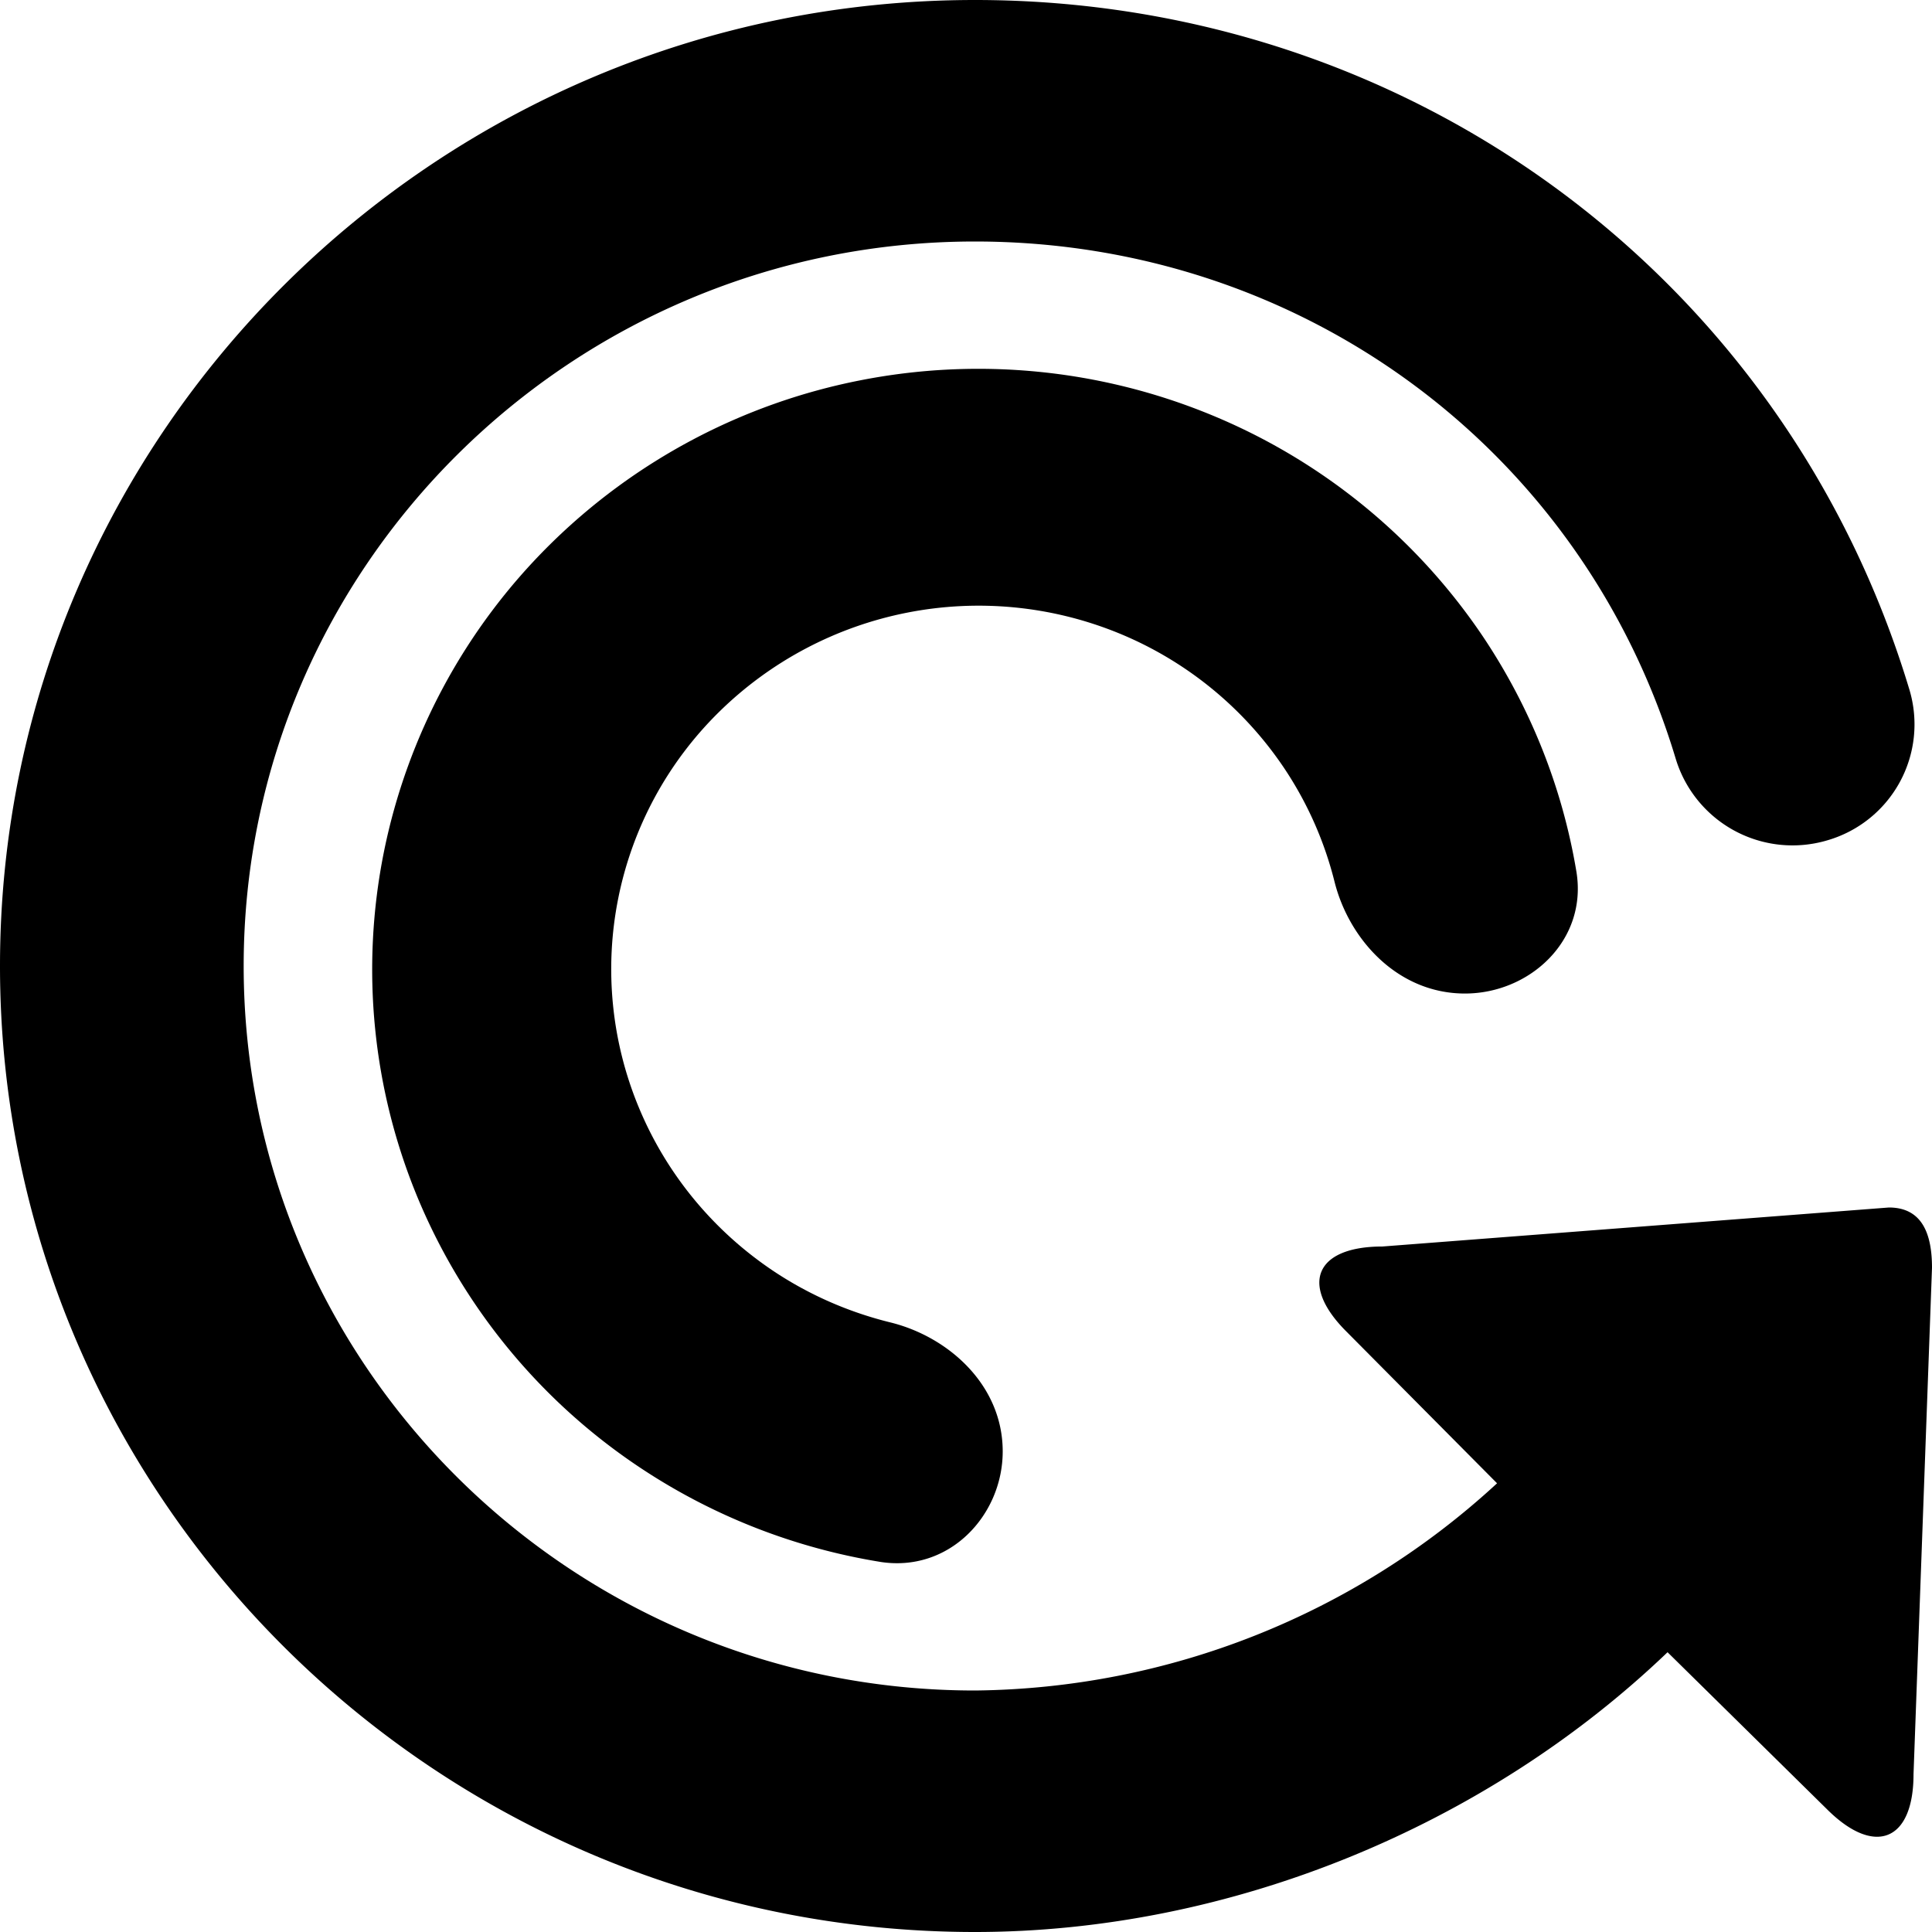 <svg xmlns="http://www.w3.org/2000/svg" fill="none" viewBox="0 0 16 16" class="acv-icon"><path fill="currentColor" d="M15.847 14.693c0 .553-.32.684-.714.293l-1.323-1.303C12.307 15.123 10.19 16 8.074 16 3.622 16 0 12.411 0 8s3.622-8 8.074-8c3.603 0 6.712 2.297 7.74 5.715a1 1 0 0 1-.68 1.244 1.011 1.011 0 0 1-1.256-.674C13.108 3.723 10.777 2 8.074 2c-3.34 0-6.056 2.691-6.056 6s2.716 6 6.056 6a6.47 6.47 0 0 0 4.324-1.716l-1.245-1.254c-.394-.391-.262-.707.296-.707L15.643 10c.278 0 .357.223.357.499l-.153 4.194Z"/><path fill="currentColor" d="M7.285 12.934a5.047 5.047 0 0 1-1.971-.771 4.984 4.984 0 0 1-1.85-2.232 4.931 4.931 0 0 1-.285-2.874 4.96 4.96 0 0 1 1.374-2.546 5.034 5.034 0 0 1 2.57-1.361 5.062 5.062 0 0 1 2.9.283 5.01 5.01 0 0 1 2.253 1.831c.398.592.663 1.258.779 1.954.094.57-.387 1.01-.923 1.01-.556 0-.96-.447-1.08-.926a3 3 0 0 0-.422-.948 3.034 3.034 0 0 0-1.365-1.11 3.066 3.066 0 0 0-3.312.654 2.986 2.986 0 0 0-.659 3.282c.23.55.62 1.02 1.12 1.352.293.194.617.335.957.419.483.118.933.519.933 1.069 0 .53-.444 1.008-1.02.914Z"/></svg>